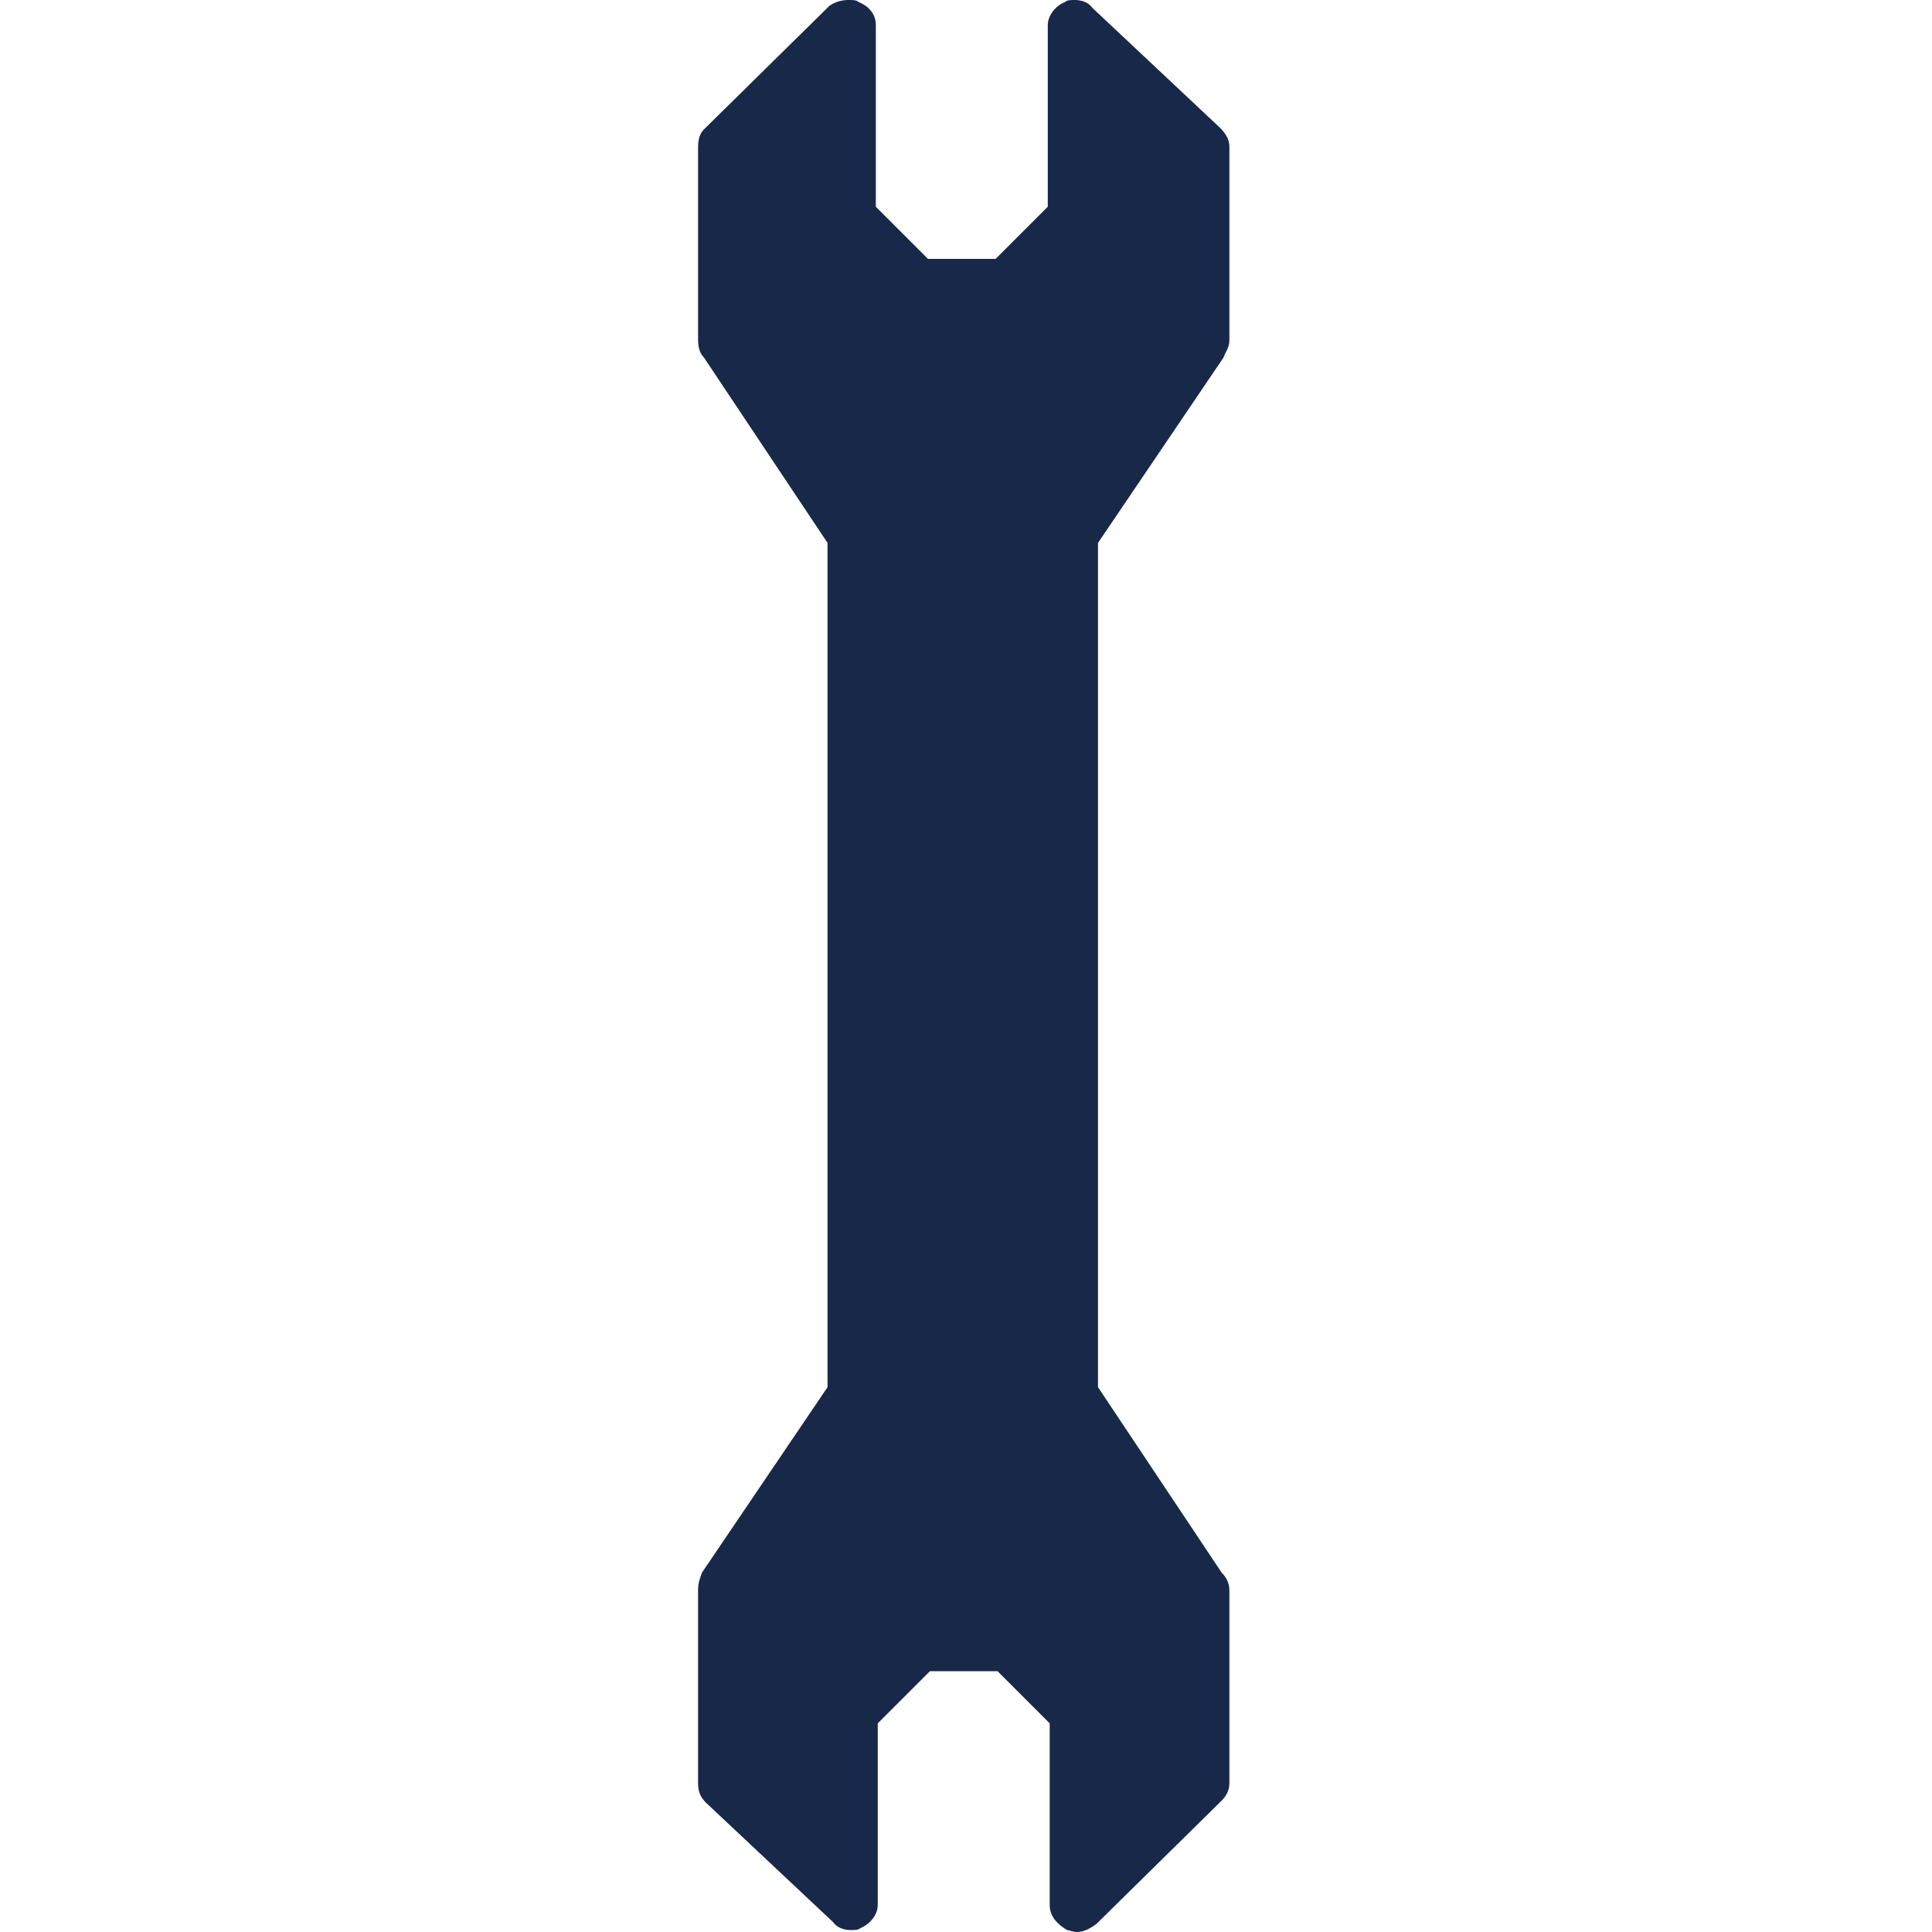 <?xml version="1.0" encoding="iso-8859-1"?>
<!DOCTYPE svg PUBLIC "-//W3C//DTD SVG 1.1 Basic//EN" "http://www.w3.org/Graphics/SVG/1.1/DTD/svg11-basic.dtd">
<svg version="1.1" baseProfile="basic"
   xmlns="http://www.w3.org/2000/svg" xmlns:xlink="http://www.w3.org/1999/xlink" x="0px" y="0px" width="512px" height="512px"
   viewBox="0 0 512 512" xml:space="preserve">
  <path transform="matrix(0.512,0,0,0.512,185,0)" stroke="none" style="fill:#182848" d="M 272 185 C 273 182 275 180 275 176 L 275 76 C 275 72 273 69 270 66 L 204 4 C 202 1 198 0 195 0 C 193 0 191 0 190 1 C 185 3 181 8 181 13 L 181 81 L 181 107 L 154 134 L 119 134 L 92 107 L 92 81 L 92 13 C 92 7 88 3 83 1 C 82 0 80 0 78 0 C 74 0 71 1 68 3 L 3 67 C 1 69 0 72 0 76 L 0 176 C 0 180 1 183 3 185 L 67 281 L 67 718 L 2 814 C 1 817 0 819 0 823 L 0 923 C 0 927 1 930 4 933 L 70 995 C 72 998 76 999 79 999 C 81 999 83 999 84 998 C 89 996 93 991 93 986 L 93 918 L 93 892 L 120 865 L 155 865 L 182 892 L 182 918 L 182 986 C 182 992 186 996 191 999 C 192 999 194 1000 196 1000 C 200 1000 203 998 206 996 L 271 932 C 273 930 275 927 275 923 L 275 823 C 275 819 273 816 271 814 L 207 718 L 207 281 L 272 185 z"/>
</svg>